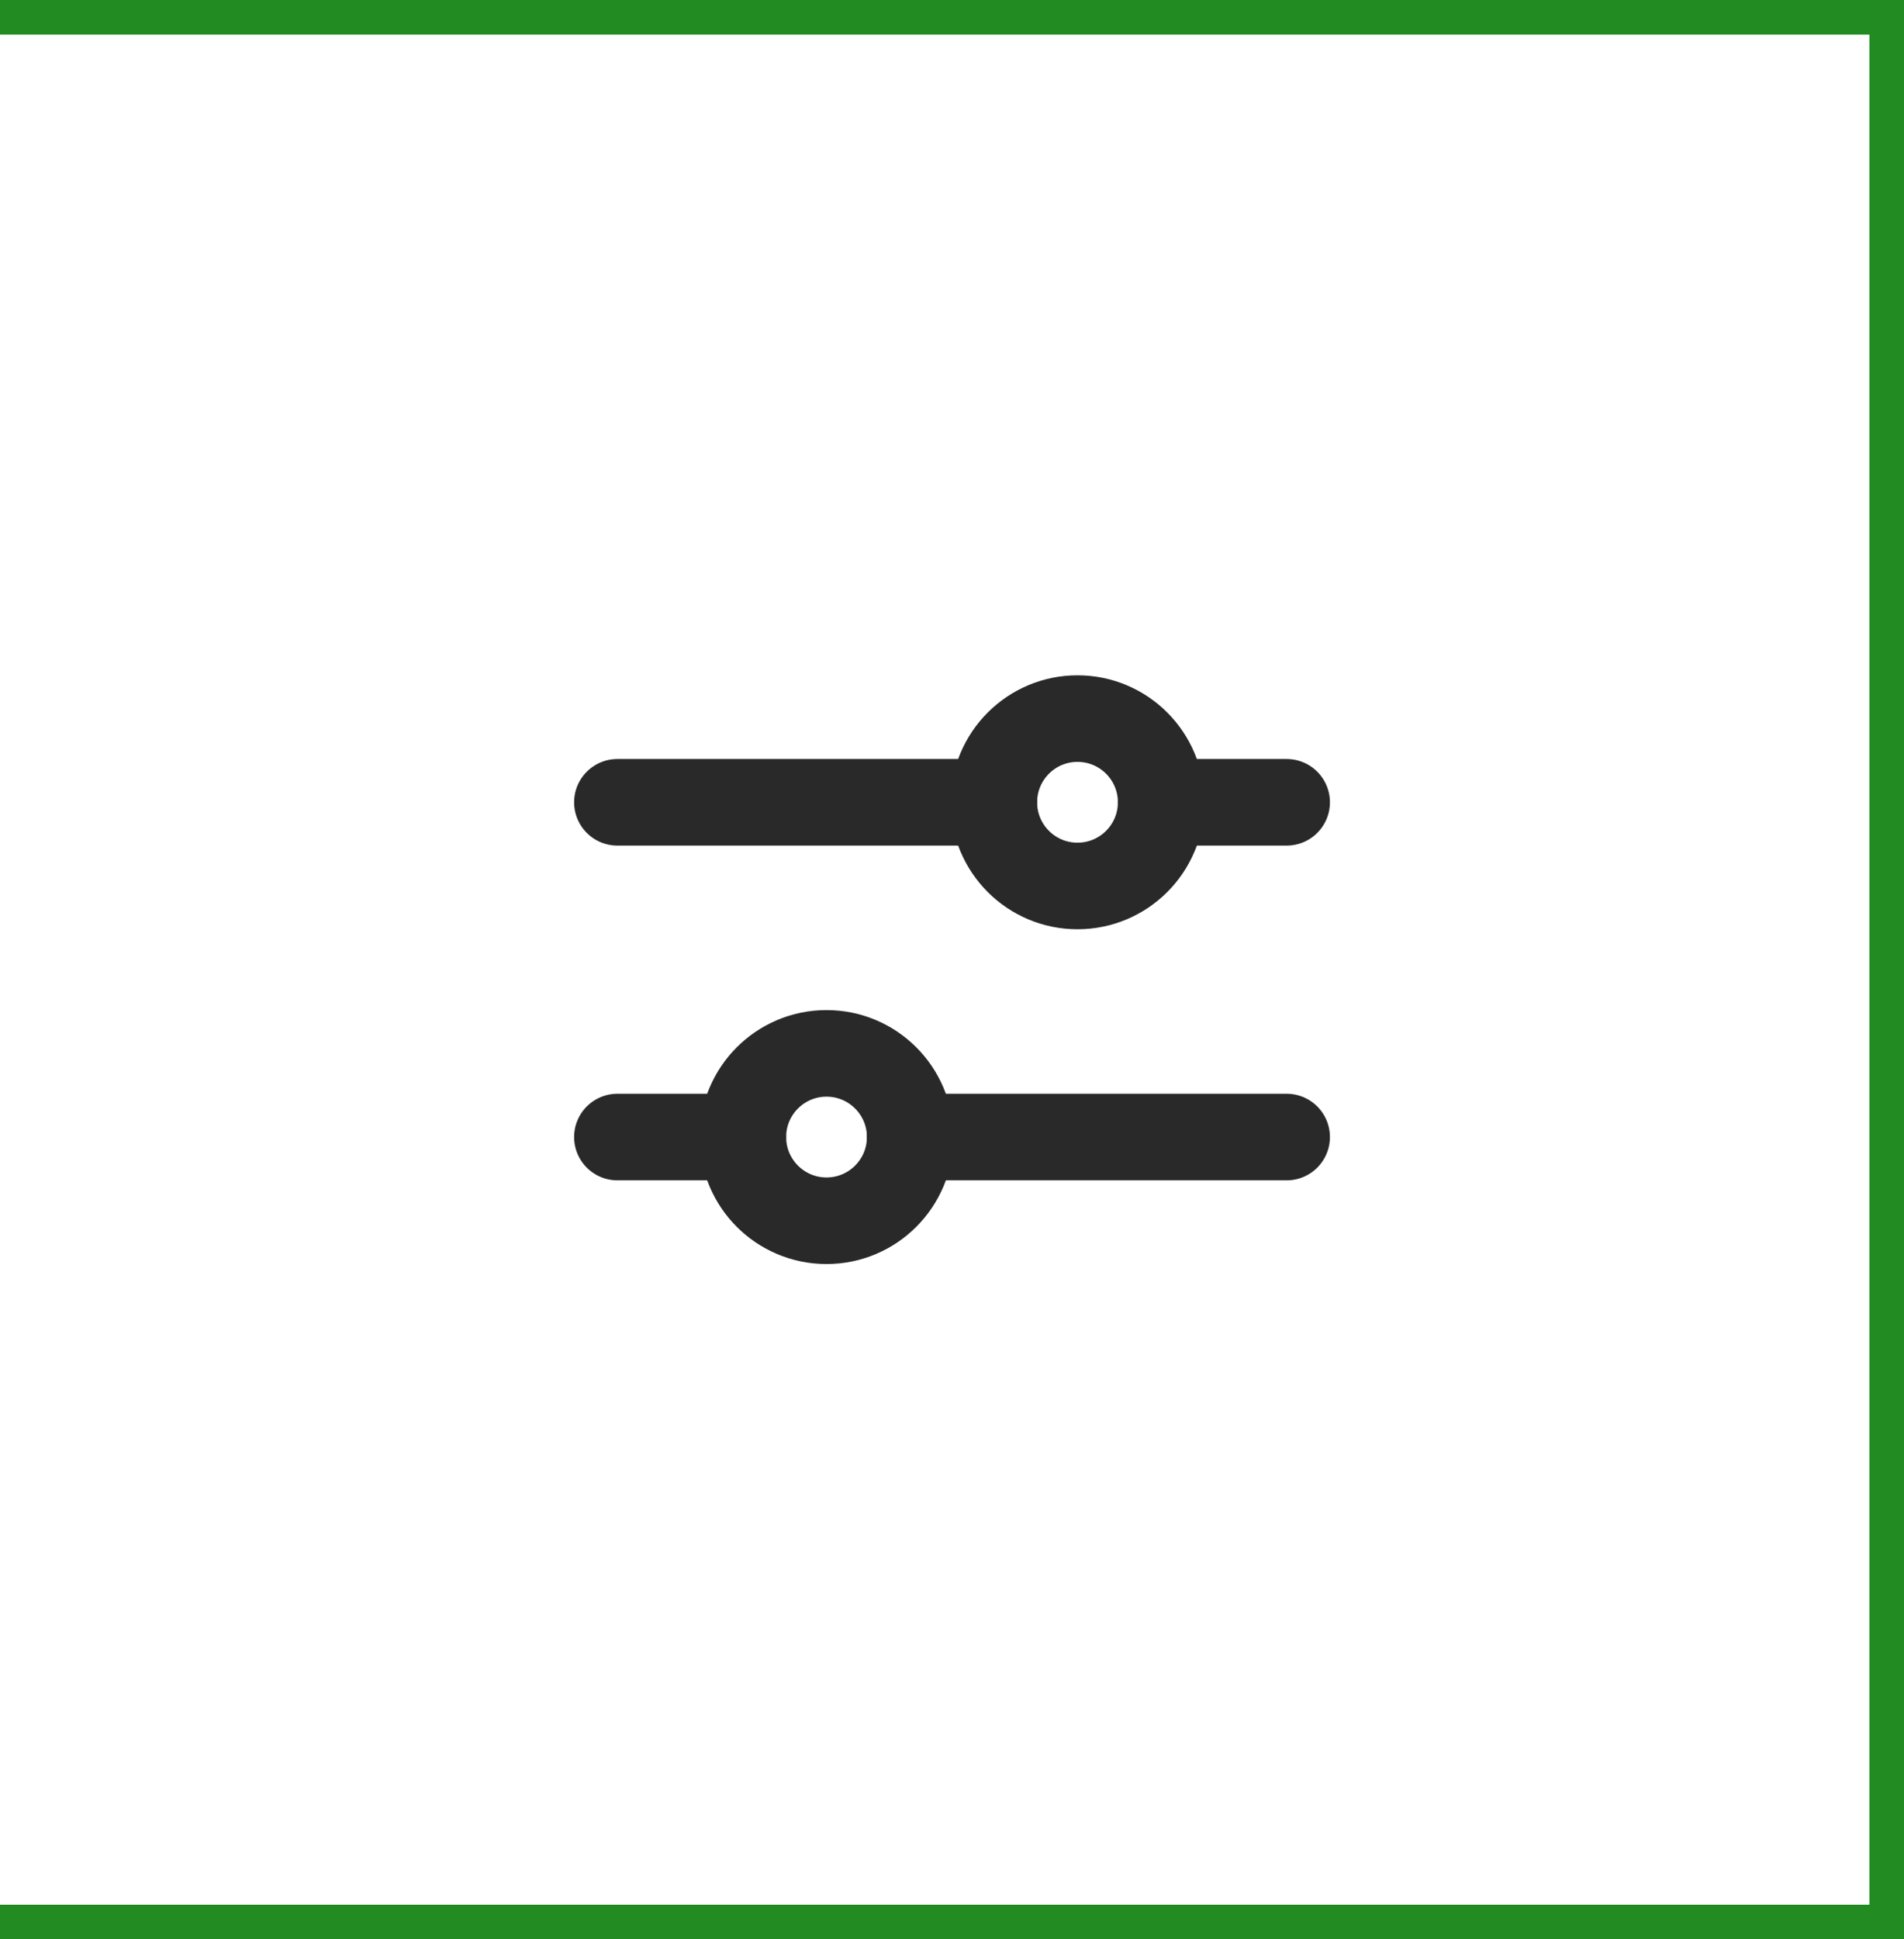 <svg width="55" height="56" viewBox="0 0 55 56" fill="none" xmlns="http://www.w3.org/2000/svg">
    <mask id="mask0_18_450" style="mask-type:luminance" maskUnits="userSpaceOnUse" x="13" y="13"
        width="29" height="30">
        <path d="M42 13.5H13V42.5H42V13.5Z" fill="white" />
    </mask>
    <g mask="url(#mask0_18_450)">
        <path d="M17.834 23.167H28.709" stroke="#292929" stroke-width="2.5"
            stroke-linecap="round" stroke-linejoin="round" />
        <path d="M33.542 23.167H37.167" stroke="#292929" stroke-width="2.5" stroke-linecap="round"
            stroke-linejoin="round" />
        <path d="M26.292 32.833H37.167" stroke="#292929" stroke-width="2.5" stroke-linecap="round"
            stroke-linejoin="round" />
        <path d="M17.834 32.833H21.459" stroke="#292929" stroke-width="2.5"
            stroke-linecap="round" stroke-linejoin="round" />
        <path
            d="M23.875 35.25C25.21 35.25 26.292 34.168 26.292 32.833C26.292 31.499 25.21 30.417 23.875 30.417C22.541 30.417 21.459 31.499 21.459 32.833C21.459 34.168 22.541 35.25 23.875 35.25Z"
            stroke="#292929" stroke-width="2.5" />
        <path
            d="M31.125 25.583C32.46 25.583 33.542 24.501 33.542 23.167C33.542 21.832 32.46 20.75 31.125 20.75C29.791 20.75 28.709 21.832 28.709 23.167C28.709 24.501 29.791 25.583 31.125 25.583Z"
            stroke="#292929" stroke-width="2.5" />
    </g>
    <path d="M55 0H56V-1H55V0ZM55 56V57H56V56H55ZM0 1H55V-1H0V1ZM54 0V56H56V0H54ZM55 55H0V57H55V55Z"
        fill="#228B22" mask="url(#path-1-inside-1_18_450)" />
</svg>